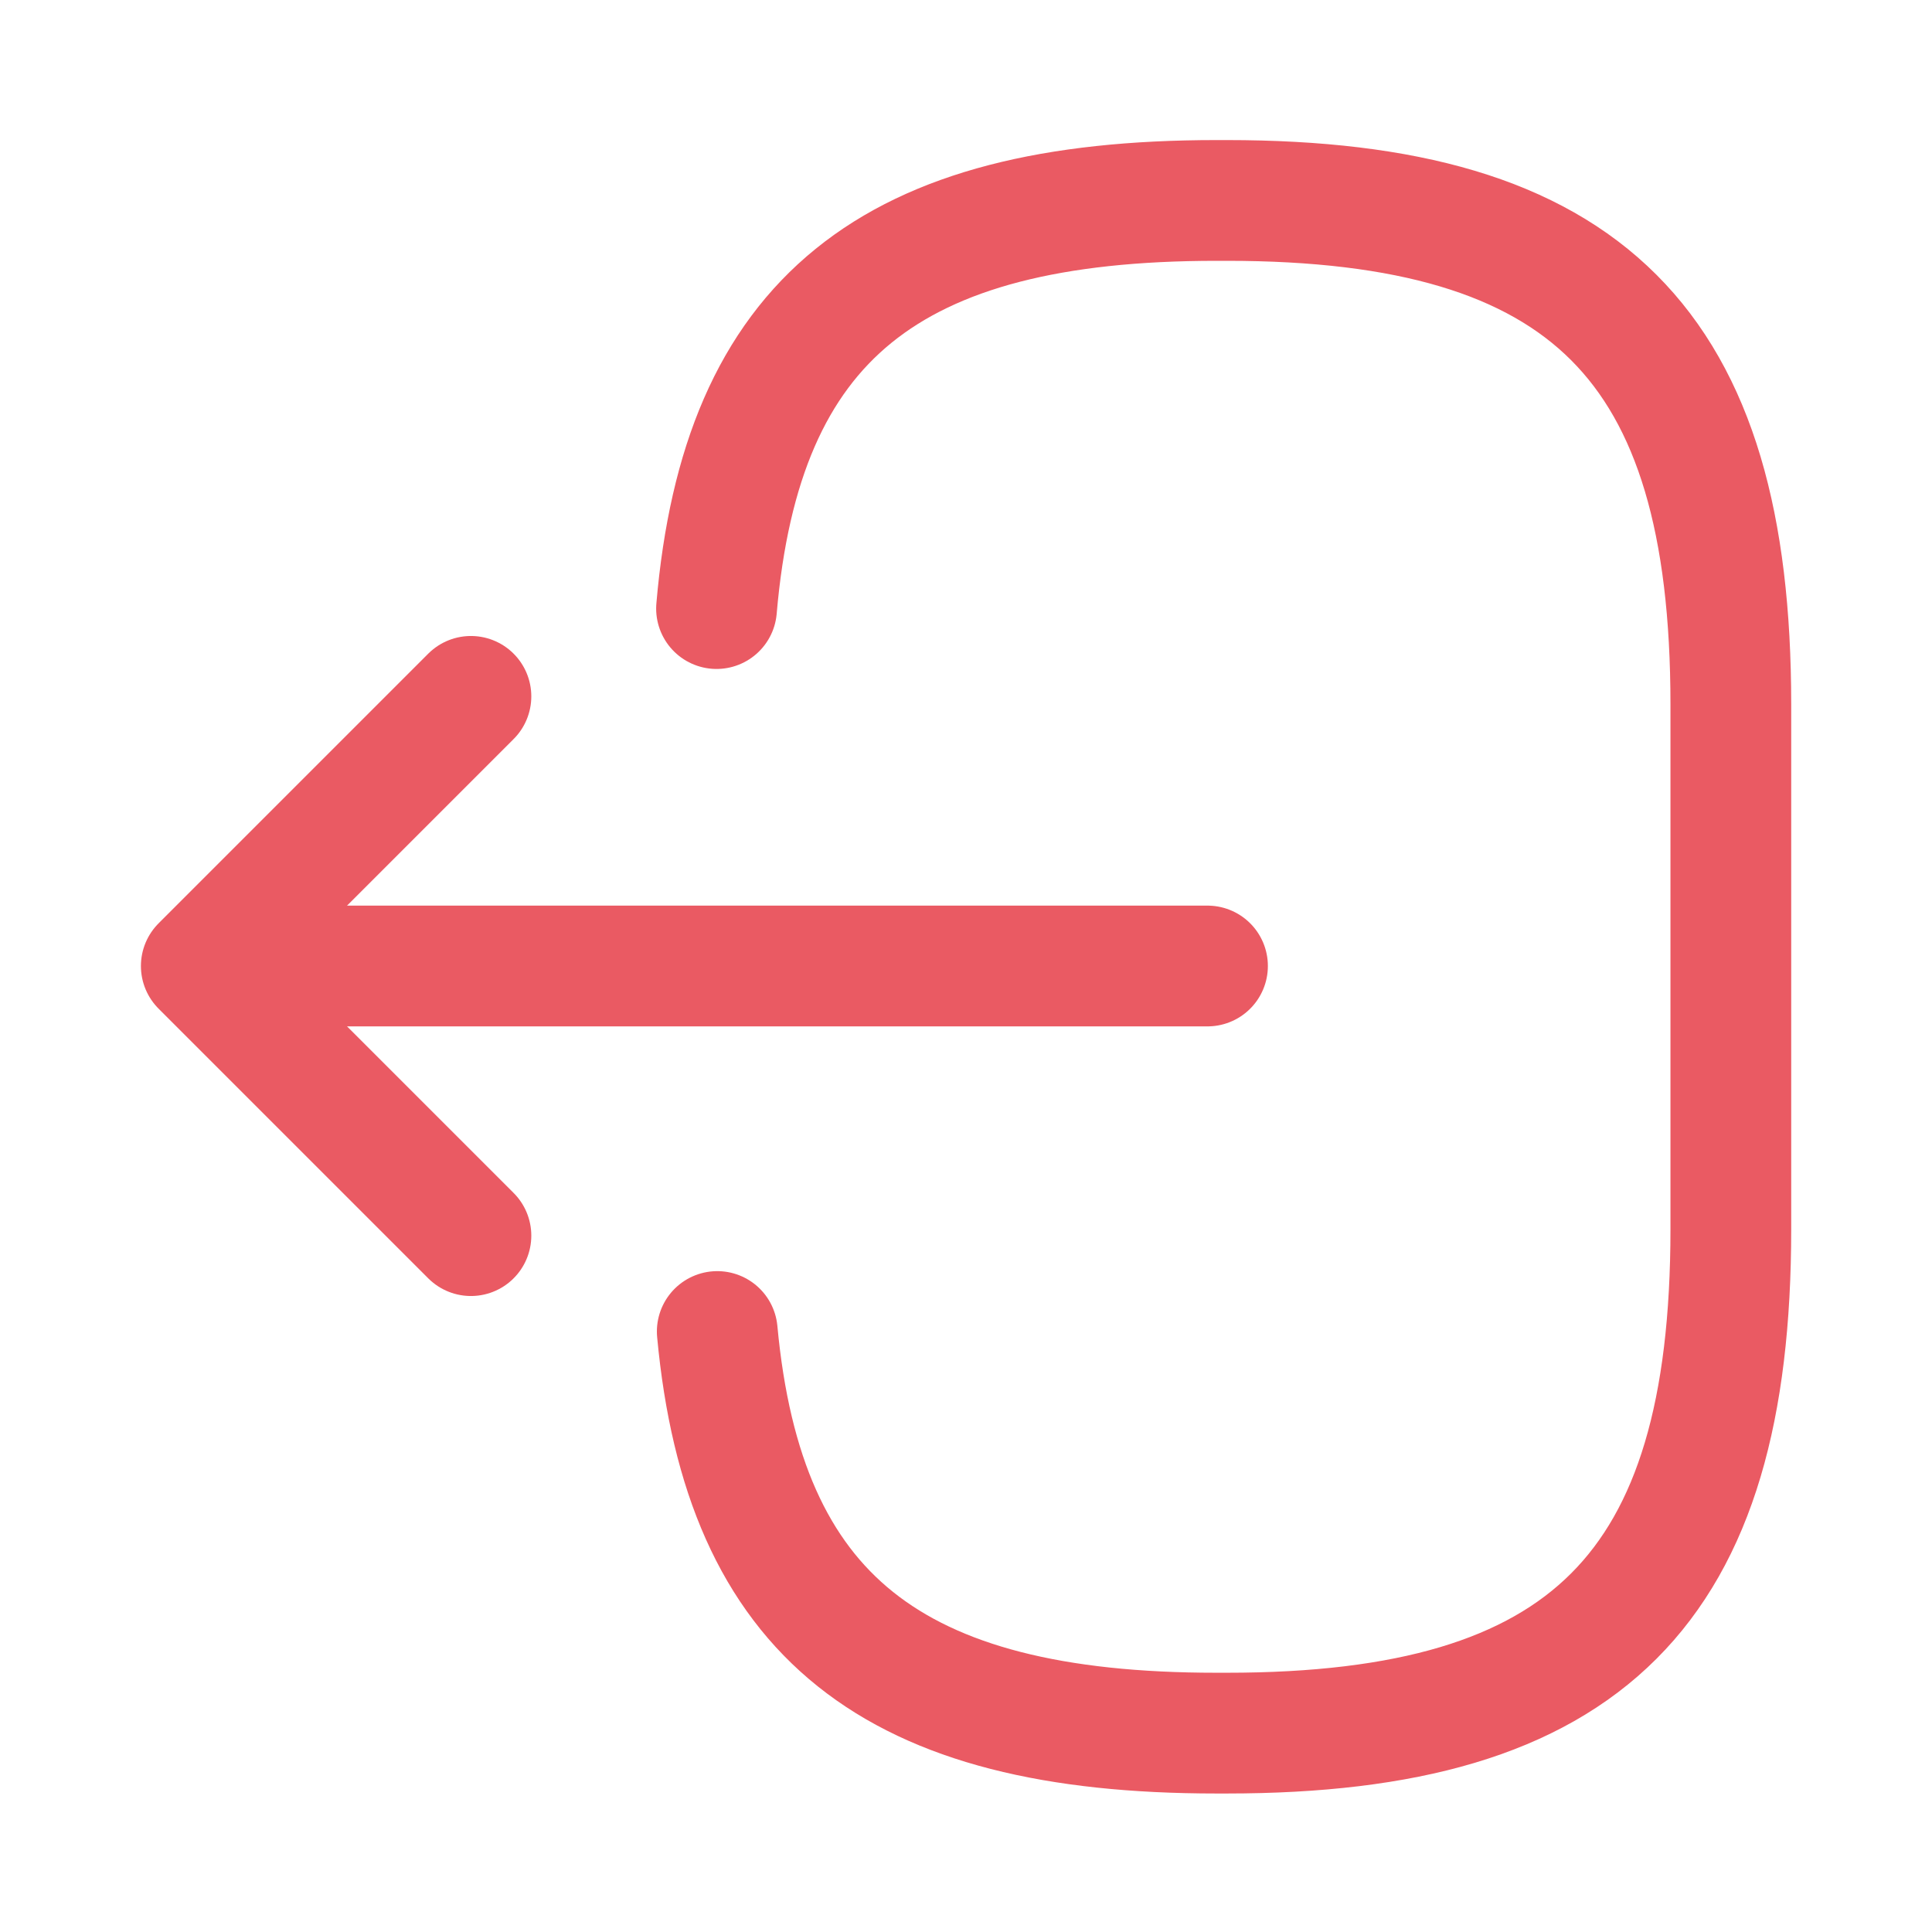 <svg width="16" height="16" viewBox="0 0 16 16" fill="none" xmlns="http://www.w3.org/2000/svg">
<path d="M5.934 5.04C6.14 2.64 7.374 1.66 10.074 1.66H10.16C13.14 1.66 14.334 2.853 14.334 5.833V10.18C14.334 13.16 13.14 14.353 10.16 14.353H10.074C7.394 14.353 6.16 13.387 5.94 11.027" stroke="#EA5A63" stroke-linecap="round" stroke-linejoin="round"/>
<path d="M10 8H2.413" stroke="#EA5A63" stroke-linecap="round" stroke-linejoin="round"/>
<path d="M3.9 5.767L1.667 8L3.9 10.233" stroke="#EA5A63" stroke-linecap="round" stroke-linejoin="round"/>
</svg>
